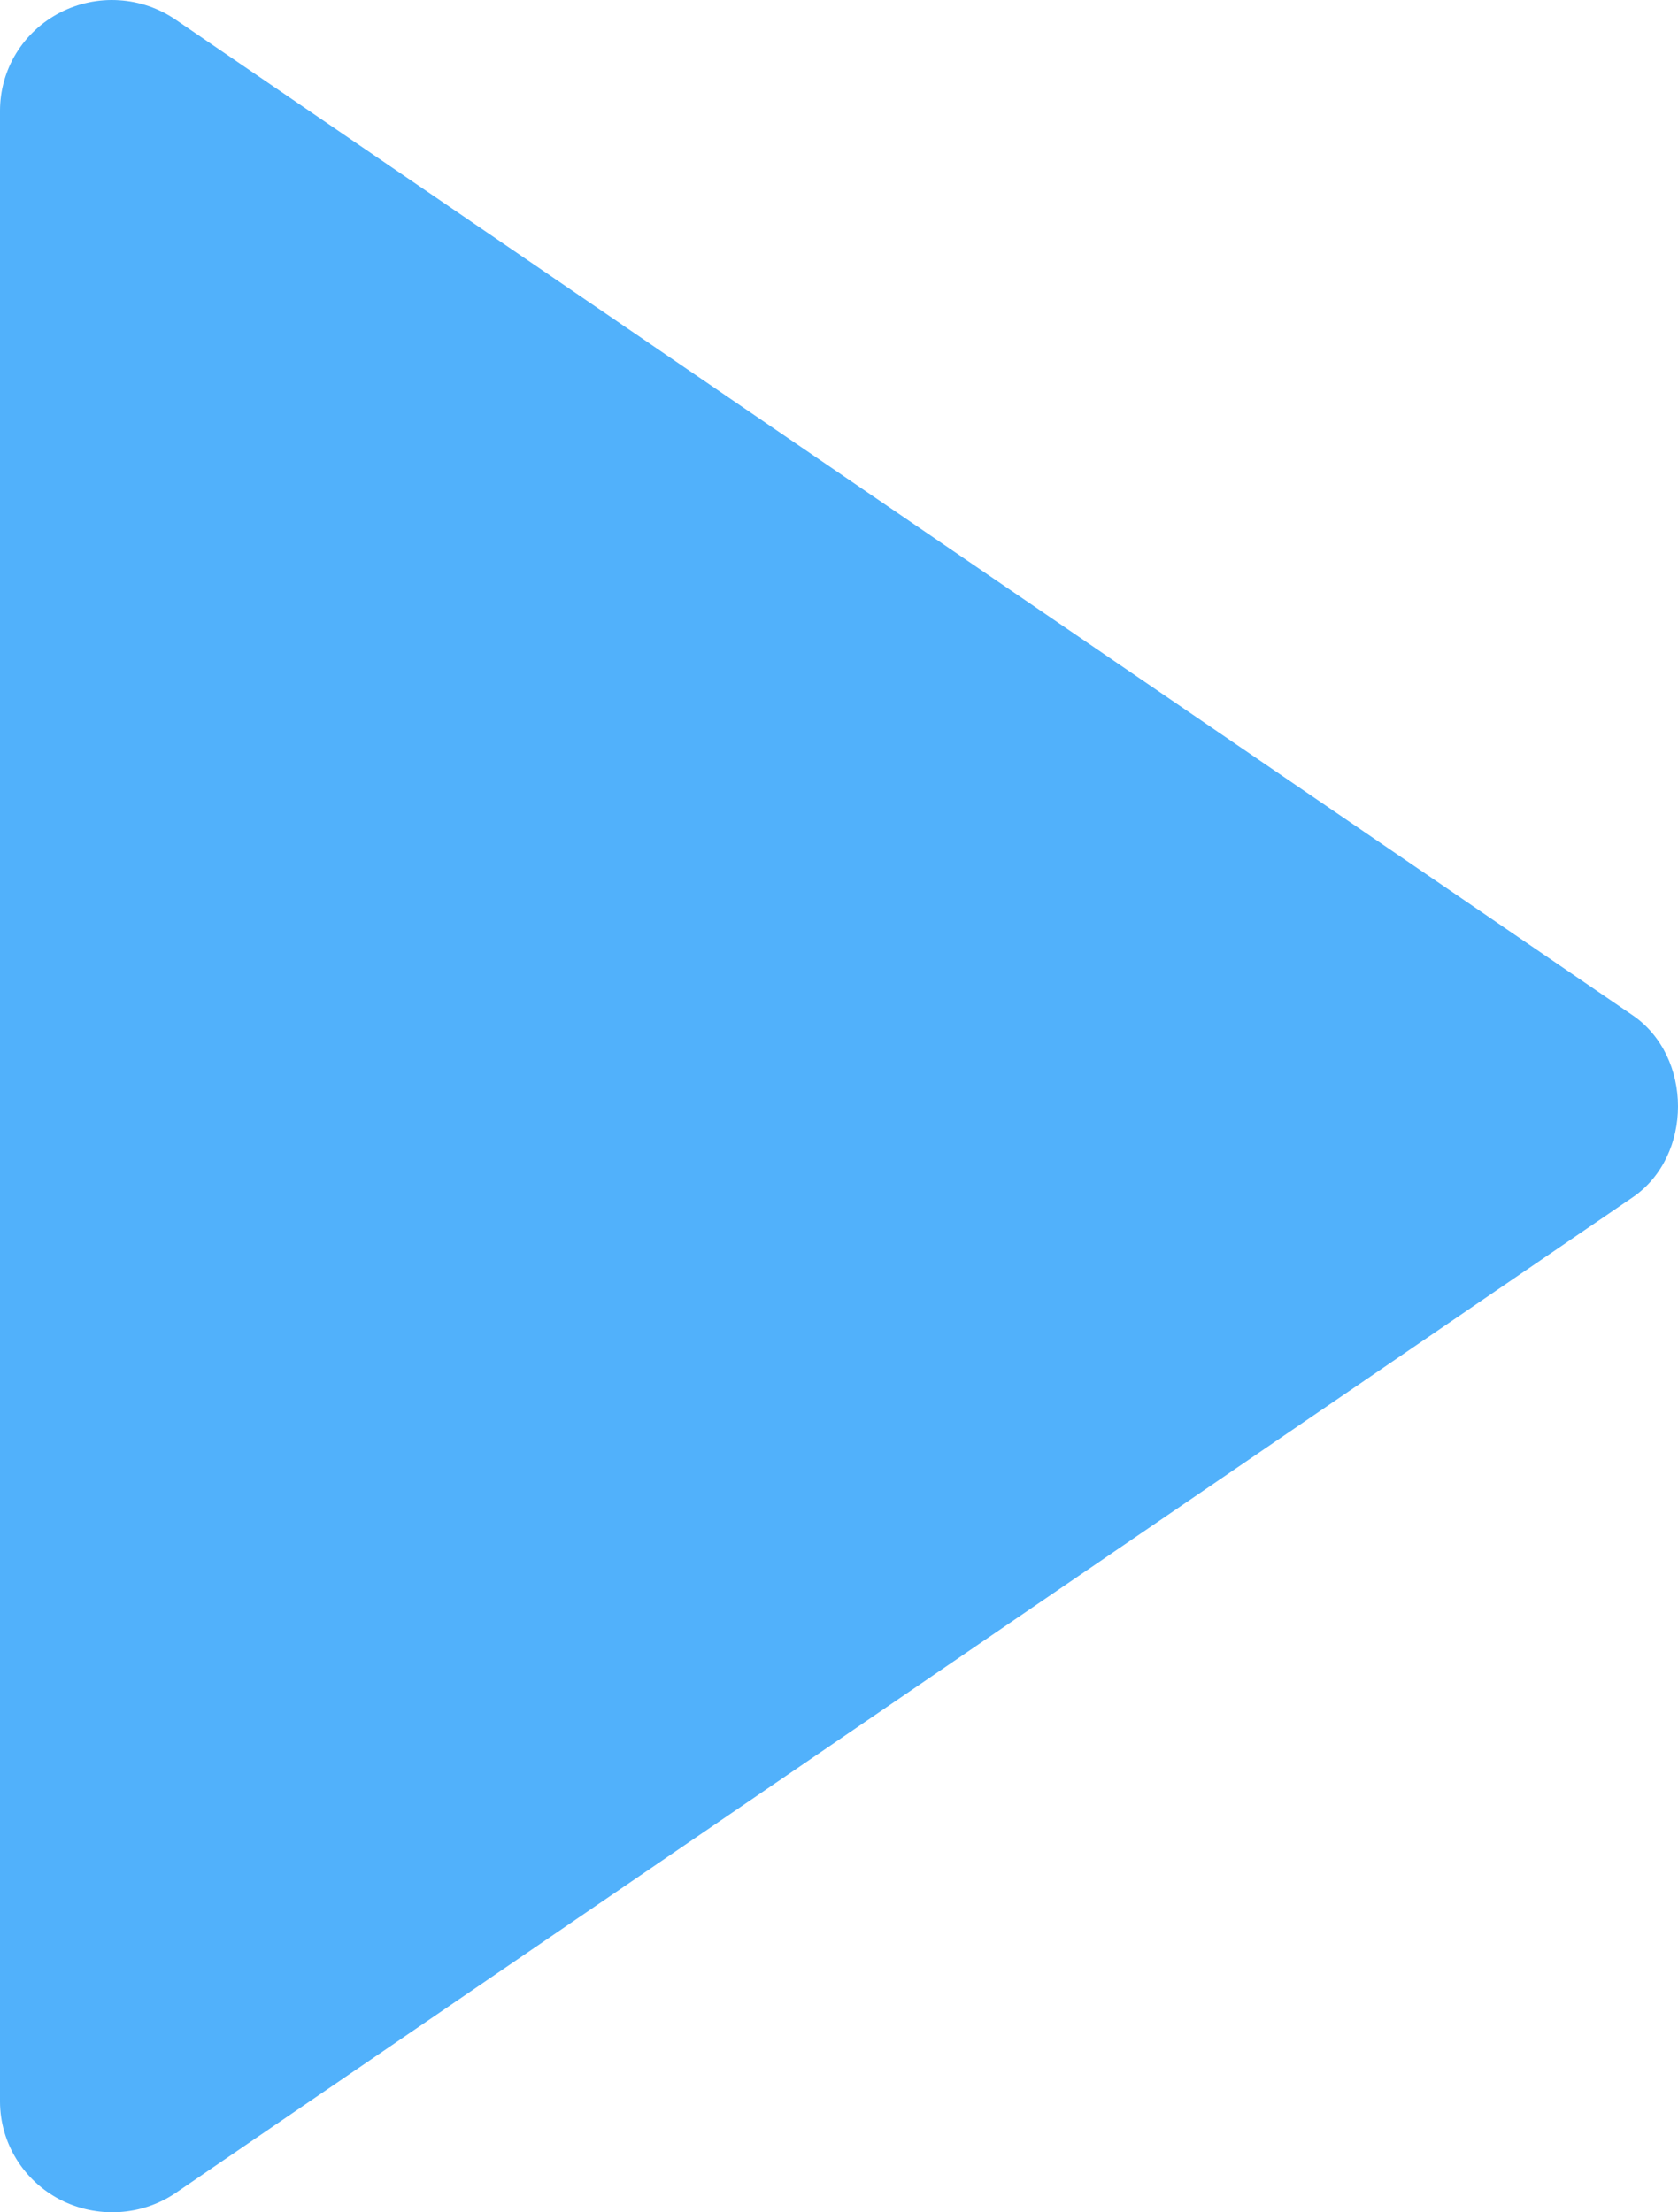 <svg width="22" height="29" viewBox="0 0 22 29" fill="none" xmlns="http://www.w3.org/2000/svg">
<path id="ArrowVector" d="M1.90735e-06 1.451V27.552C0.001 27.816 0.075 28.075 0.214 28.301C0.353 28.527 0.551 28.711 0.788 28.834C1.025 28.956 1.292 29.013 1.559 28.997C1.827 28.982 2.085 28.895 2.305 28.745L21.406 15.695C22.198 15.154 22.198 13.852 21.406 13.309L2.305 0.259C2.085 0.108 1.827 0.019 1.559 0.003C1.291 -0.014 1.024 0.043 0.787 0.165C0.549 0.288 0.35 0.473 0.211 0.7C0.073 0.926 -0 1.186 1.90735e-06 1.451Z" fill="#51B1FB"/>
</svg>
